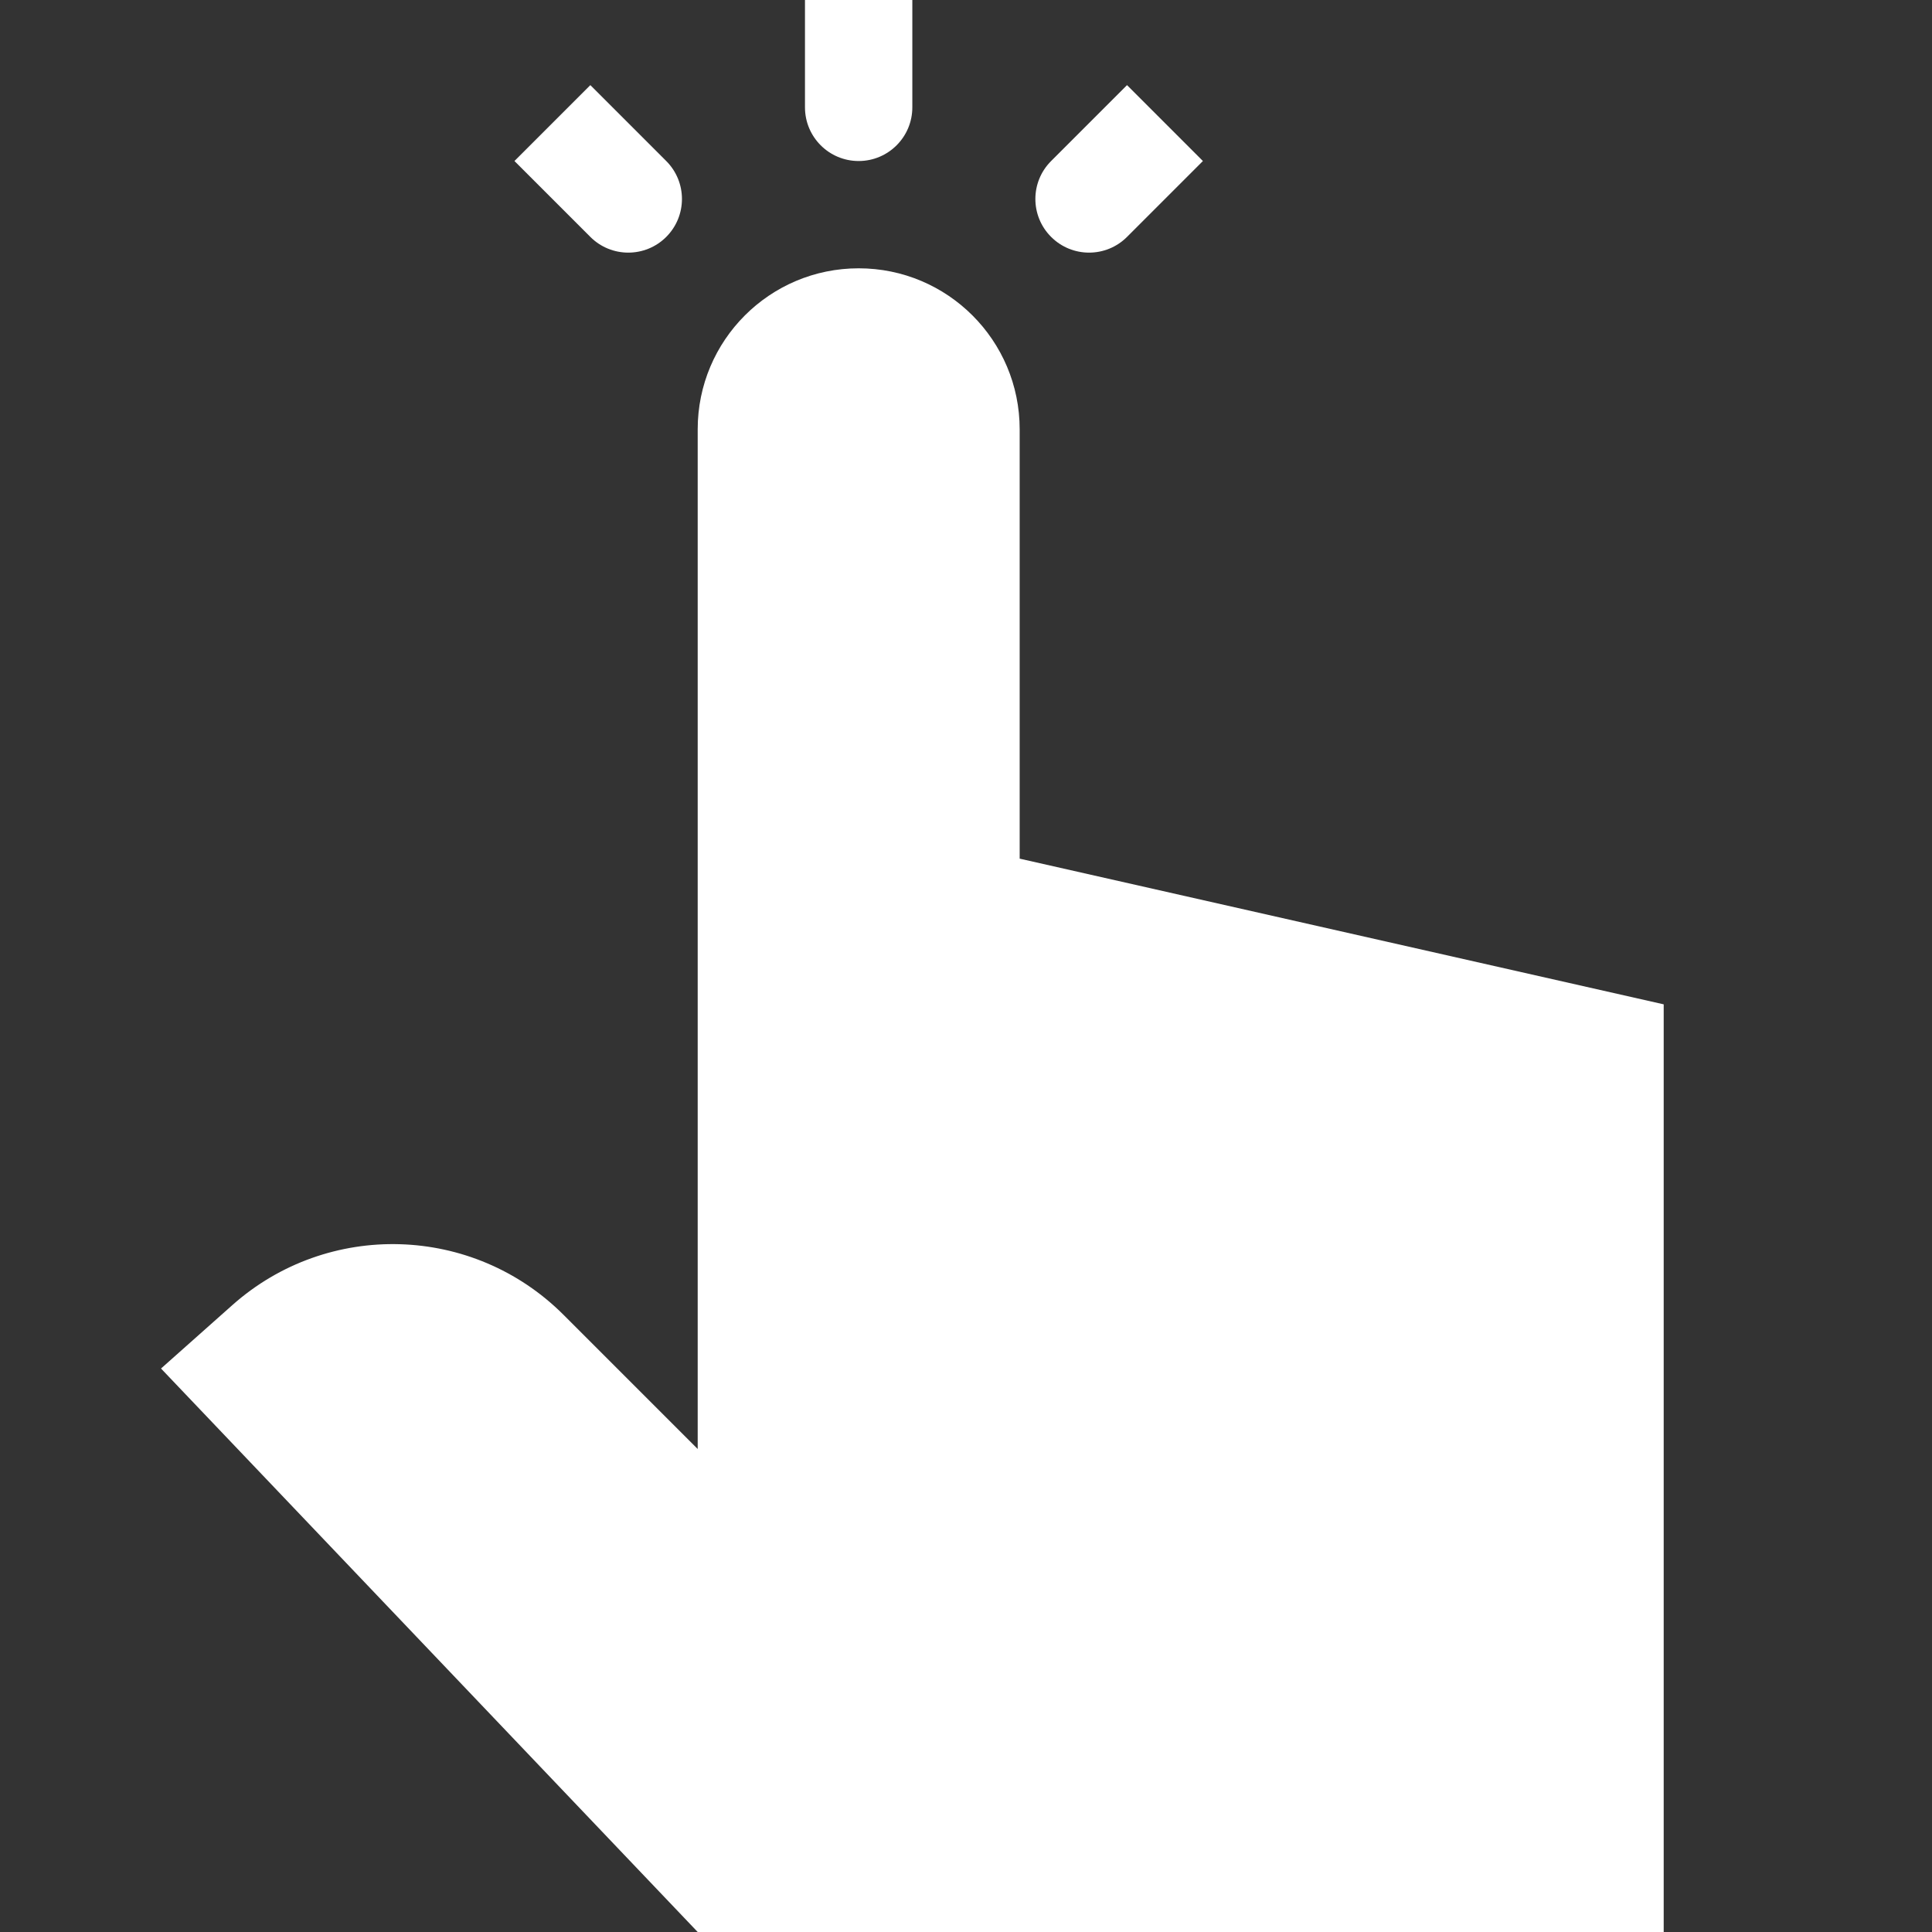 <svg width="32" height="32" viewBox="0 0 32 32" fill="none" xmlns="http://www.w3.org/2000/svg">
<rect x="0" y="0" width="32" height="32" fill="#333333" stroke="none"/>
<g clip-path="url(#clip0_2700_27936)">
<path fill-rule="evenodd" clip-rule="evenodd" d="M15.111 1.778V0H13.333V1.778C13.333 2.269 13.731 2.667 14.222 2.667C14.713 2.667 15.111 2.269 15.111 1.778ZM14.222 4.444C15.695 4.444 16.889 5.638 16.889 7.111V14.222L27.556 16.635V32H11.556L2.667 22.667L3.848 21.617C5.431 20.21 7.836 20.28 9.334 21.778L11.556 24V7.113L11.556 7.111C11.556 5.638 12.749 4.444 14.222 4.444ZM8.521 2.667L9.778 3.924C10.125 4.271 10.688 4.271 11.035 3.924C11.382 3.577 11.382 3.014 11.035 2.667L9.778 1.41L8.521 2.667ZM18.667 3.924L19.924 2.667L18.667 1.41L17.41 2.667C17.062 3.014 17.062 3.577 17.41 3.924C17.757 4.271 18.32 4.271 18.667 3.924Z" fill="white"/>
</g>
<defs>
<clipPath id="clip0_2700_27936">
<rect width="32" height="32" fill="white"/>
</clipPath>
</defs>
</svg>
